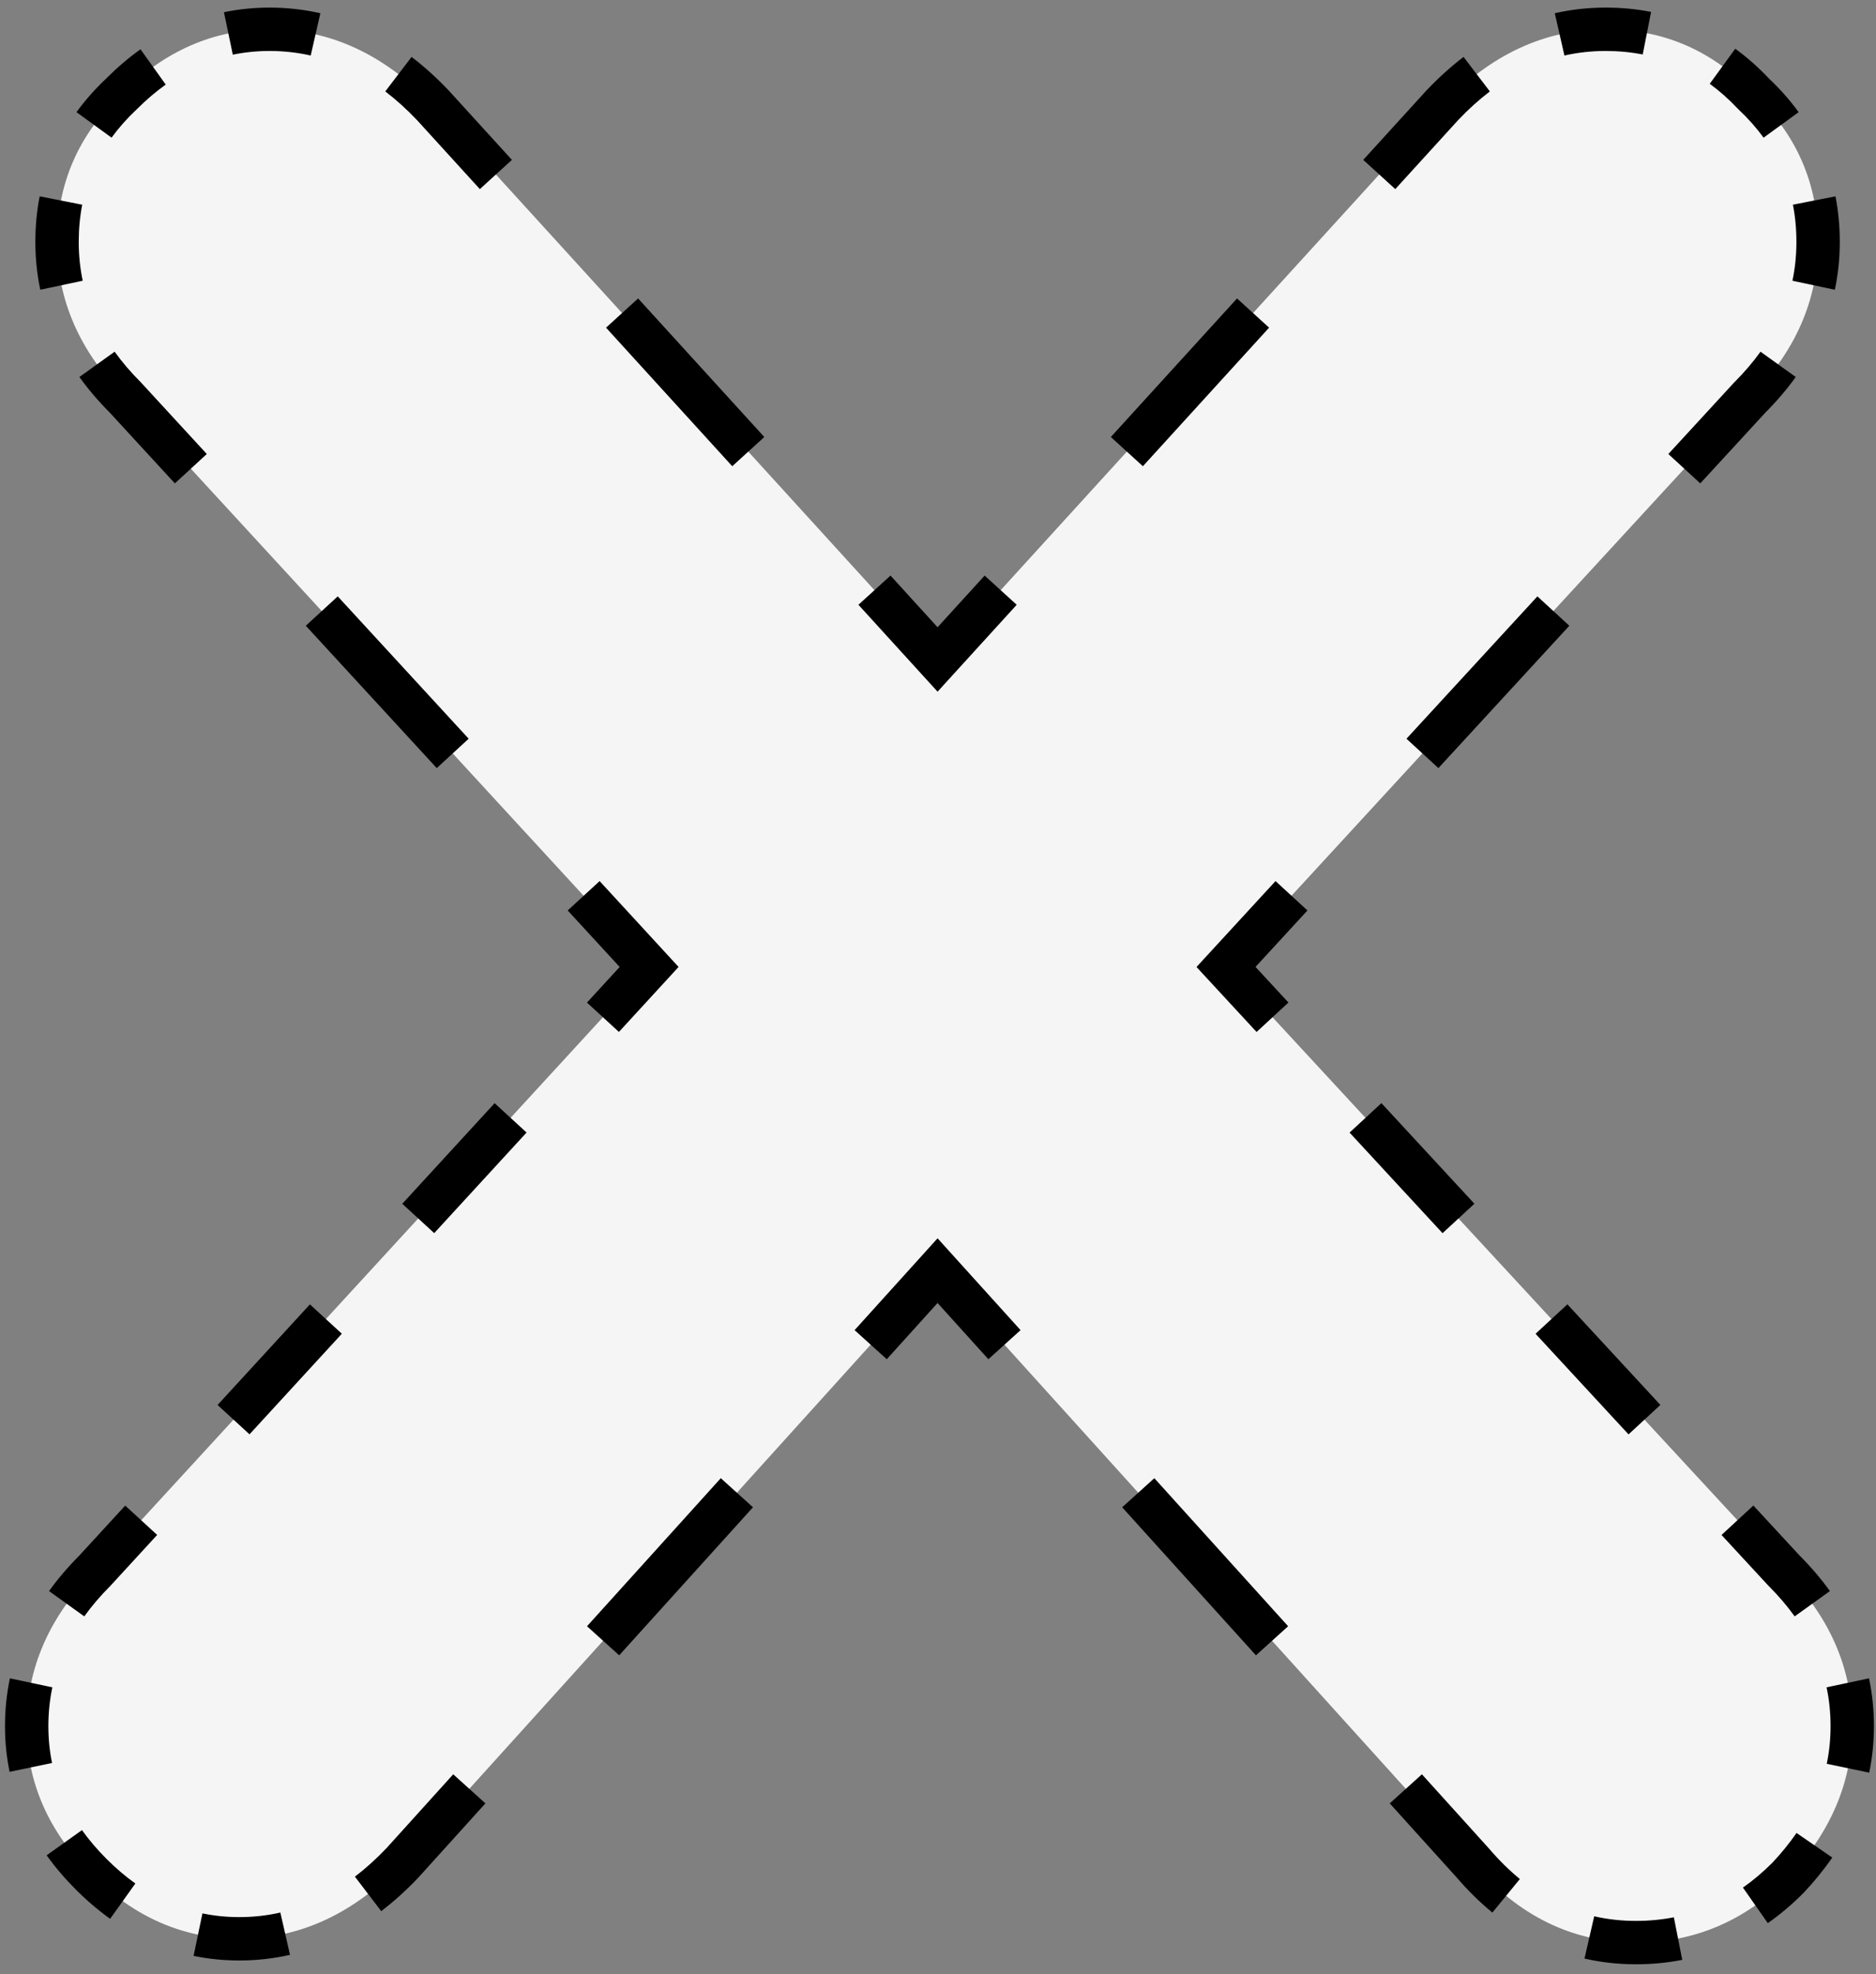 <svg width="173" height="182" viewBox="0 0 173 182" fill="none" xmlns="http://www.w3.org/2000/svg">
<rect x="0" y="0" width="173" height="182" fill="#808080" stroke="none"/>
<path d="M164.51 144.8C168.71 149 170.81 153.783 170.81 159.15C170.81 164.283 168.827 168.95 164.86 173.15C160.894 177.117 156.227 179.1 150.86 179.1C145.027 179.1 140.01 176.65 135.81 171.75L86.46 117.15L37.11 171.75C32.677 176.417 27.66 178.75 22.06 178.75C16.927 178.75 12.377 176.767 8.41 172.8C4.444 168.833 2.46 164.283 2.46 159.15C2.46 153.783 4.56 149 8.76 144.8L59.86 89.15L11.56 36.65C7.36 32.45 5.26 27.667 5.26 22.3C5.26 16.933 7.244 12.383 11.21 8.65C15.177 4.683 19.727 2.7 24.86 2.7C30.46 2.7 35.477 5.033 39.91 9.7L86.46 60.8L133.01 9.7C137.444 5.033 142.46 2.7 148.06 2.7C153.427 2.7 157.977 4.683 161.71 8.65C165.677 12.383 167.66 16.933 167.66 22.3C167.66 27.667 165.56 32.45 161.36 36.65L113.06 89.15L164.51 144.8Z" fill="#F5F5F5"/>
<path d="M164.51 144.8L163.776 145.479L163.789 145.493L163.803 145.507L164.51 144.8ZM164.86 173.15L165.567 173.857L165.578 173.847L165.587 173.837L164.86 173.15ZM135.81 171.75L136.57 171.099L136.561 171.089L136.552 171.079L135.81 171.75ZM86.46 117.15L87.202 116.479L86.46 115.659L85.719 116.479L86.46 117.15ZM37.11 171.75L37.835 172.439L37.844 172.43L37.852 172.421L37.11 171.75ZM8.41 172.8L7.703 173.507L8.41 172.8ZM8.76 144.8L9.467 145.507L9.483 145.492L9.497 145.476L8.76 144.8ZM59.86 89.15L60.597 89.826L61.219 89.149L60.596 88.473L59.86 89.15ZM11.56 36.65L12.296 35.973L12.282 35.958L12.268 35.943L11.56 36.65ZM11.21 8.65L11.896 9.378L11.907 9.368L11.918 9.357L11.21 8.65ZM39.91 9.7L40.65 9.027L40.643 9.019L40.635 9.011L39.91 9.7ZM86.46 60.8L85.721 61.473L86.46 62.285L87.2 61.473L86.46 60.8ZM133.01 9.7L132.285 9.011L132.278 9.019L132.271 9.027L133.01 9.7ZM161.71 8.65L160.982 9.335L161.003 9.357L161.025 9.378L161.71 8.65ZM161.36 36.65L160.653 35.943L160.639 35.958L160.624 35.973L161.36 36.65ZM113.06 89.15L112.324 88.473L111.7 89.152L112.326 89.829L113.06 89.15ZM165.245 144.121L160.957 139.484L159.489 140.841L163.776 145.479L165.245 144.121ZM152.382 130.209L143.807 120.934L142.339 122.291L150.914 131.566L152.382 130.209ZM135.232 111.659L126.657 102.384L125.189 103.741L133.764 113.016L135.232 111.659ZM118.082 93.109L113.795 88.471L112.326 89.829L116.614 94.466L118.082 93.109ZM113.796 89.827L119.834 83.265L118.362 81.91L112.324 88.473L113.796 89.827ZM131.909 70.139L143.984 57.014L142.512 55.66L130.437 68.785L131.909 70.139ZM156.059 43.889L162.096 37.327L160.624 35.973L154.587 42.535L156.059 43.889ZM162.067 37.357C163.09 36.334 163.997 35.274 164.786 34.175L163.162 33.008C162.44 34.013 161.605 34.991 160.653 35.943L162.067 37.357ZM168.228 26.506C168.517 25.14 168.66 23.738 168.66 22.3H166.66C166.66 23.604 166.53 24.867 166.271 26.091L168.228 26.506ZM168.66 22.3C168.66 20.919 168.535 19.583 168.281 18.295L166.319 18.68C166.546 19.834 166.66 21.041 166.66 22.3H168.66ZM165.06 10.928C164.291 9.871 163.402 8.869 162.396 7.922L161.025 9.378C161.946 10.245 162.751 11.154 163.442 12.104L165.06 10.928ZM162.439 7.965C161.491 6.958 160.489 6.069 159.432 5.301L158.256 6.918C159.206 7.609 160.115 8.414 160.982 9.335L162.439 7.965ZM152.066 2.079C150.777 1.826 149.441 1.7 148.06 1.7V3.7C149.32 3.7 150.526 3.814 151.68 4.041L152.066 2.079ZM148.06 1.7C146.536 1.7 145.049 1.865 143.6 2.196L144.045 4.145C145.343 3.849 146.681 3.7 148.06 3.7V1.7ZM135.571 6.043C134.439 6.907 133.343 7.897 132.285 9.011L133.735 10.389C134.727 9.345 135.743 8.428 136.784 7.633L135.571 6.043ZM132.271 9.027L126.452 15.414L127.931 16.761L133.75 10.373L132.271 9.027ZM114.815 28.189L103.177 40.964L104.656 42.311L116.293 29.536L114.815 28.189ZM91.54 53.739L85.721 60.127L87.2 61.473L93.018 55.086L91.54 53.739ZM87.2 60.127L81.381 53.739L79.902 55.086L85.721 61.473L87.2 60.127ZM69.743 40.964L58.106 28.189L56.627 29.536L68.265 42.311L69.743 40.964ZM46.468 15.414L40.65 9.027L39.171 10.373L44.99 16.761L46.468 15.414ZM40.635 9.011C39.577 7.897 38.482 6.907 37.349 6.043L36.136 7.633C37.178 8.428 38.194 9.345 39.185 10.389L40.635 9.011ZM29.321 2.196C27.872 1.865 26.385 1.7 24.86 1.7V3.7C26.239 3.7 27.577 3.849 28.875 4.145L29.321 2.196ZM24.86 1.7C23.49 1.7 22.155 1.835 20.856 2.105L21.264 4.063C22.424 3.822 23.622 3.7 24.86 3.7V1.7ZM13.538 5.357C12.488 6.107 11.476 6.97 10.503 7.943L11.918 9.357C12.819 8.456 13.746 7.666 14.701 6.984L13.538 5.357ZM10.525 7.922C9.519 8.869 8.63 9.871 7.861 10.928L9.479 12.104C10.169 11.154 10.974 10.245 11.896 9.378L10.525 7.922ZM4.639 18.295C4.386 19.583 4.26 20.919 4.26 22.3H6.26C6.26 21.041 6.375 19.834 6.602 18.68L4.639 18.295ZM4.26 22.3C4.26 23.738 4.404 25.14 4.693 26.506L6.65 26.091C6.391 24.867 6.26 23.604 6.26 22.3H4.26ZM8.134 34.175C8.924 35.274 9.831 36.334 10.853 37.357L12.268 35.943C11.316 34.991 10.48 34.013 9.759 33.008L8.134 34.175ZM10.824 37.327L16.862 43.889L18.334 42.535L12.296 35.973L10.824 37.327ZM28.937 57.014L41.012 70.139L42.484 68.785L30.409 55.66L28.937 57.014ZM53.087 83.265L59.124 89.827L60.596 88.473L54.559 81.91L53.087 83.265ZM59.124 88.474L54.865 93.111L56.339 94.464L60.597 89.826L59.124 88.474ZM46.349 102.386L37.832 111.661L39.305 113.014L47.822 103.739L46.349 102.386ZM29.315 120.936L20.799 130.211L22.272 131.564L30.789 122.289L29.315 120.936ZM12.282 139.486L8.024 144.124L9.497 145.476L13.755 140.839L12.282 139.486ZM8.053 144.093C7.031 145.116 6.124 146.176 5.334 147.275L6.959 148.442C7.68 147.437 8.516 146.459 9.467 145.507L8.053 144.093ZM1.893 154.944C1.604 156.31 1.46 157.712 1.46 159.15H3.46C3.46 157.846 3.591 156.583 3.85 155.359L1.893 154.944ZM1.46 159.15C1.46 160.52 1.595 161.855 1.866 163.154L3.823 162.746C3.582 161.587 3.46 160.388 3.46 159.15H1.46ZM5.117 170.472C5.867 171.522 6.73 172.534 7.703 173.507L9.117 172.093C8.216 171.192 7.426 170.264 6.745 169.31L5.117 170.472ZM7.703 173.507C8.676 174.48 9.688 175.343 10.738 176.093L11.901 174.466C10.946 173.784 10.018 172.994 9.117 172.093L7.703 173.507ZM18.056 179.345C19.355 179.615 20.69 179.75 22.06 179.75V177.75C20.822 177.75 19.624 177.628 18.464 177.387L18.056 179.345ZM22.06 179.75C23.585 179.75 25.072 179.585 26.521 179.254L26.076 177.305C24.777 177.601 23.439 177.75 22.06 177.75V179.75ZM34.549 175.407C35.682 174.543 36.777 173.553 37.835 172.439L36.385 171.061C35.394 172.105 34.377 173.022 33.336 173.817L34.549 175.407ZM37.852 172.421L44.021 165.596L42.537 164.254L36.368 171.079L37.852 172.421ZM56.358 151.946L68.696 138.296L67.212 136.954L54.875 150.604L56.358 151.946ZM81.034 124.646L87.202 117.821L85.719 116.479L79.55 123.304L81.034 124.646ZM85.719 117.821L91.887 124.646L93.371 123.304L87.202 116.479L85.719 117.821ZM104.225 138.296L116.562 151.946L118.046 150.604L105.708 136.954L104.225 138.296ZM128.9 165.596L135.068 172.421L136.552 171.079L130.383 164.254L128.9 165.596ZM135.051 172.401C136.068 173.587 137.136 174.641 138.257 175.559L139.525 174.012C138.502 173.175 137.517 172.205 136.57 171.099L135.051 172.401ZM146.342 179.599C147.797 179.934 149.304 180.1 150.86 180.1V178.1C149.448 178.1 148.092 177.949 146.79 177.65L146.342 179.599ZM150.86 180.1C152.261 180.1 153.621 179.971 154.939 179.711L154.552 177.749C153.367 177.982 152.137 178.1 150.86 178.1V180.1ZM162.45 176.487C163.536 175.727 164.575 174.85 165.567 173.857L164.153 172.443C163.238 173.359 162.287 174.16 161.303 174.849L162.45 176.487ZM165.587 173.837C166.548 172.82 167.4 171.772 168.142 170.693L166.495 169.559C165.815 170.547 165.029 171.515 164.133 172.463L165.587 173.837ZM171.395 163.228C171.672 161.899 171.81 160.539 171.81 159.15H169.81C169.81 160.405 169.685 161.628 169.437 162.819L171.395 163.228ZM171.81 159.15C171.81 157.712 171.667 156.31 171.378 154.944L169.421 155.359C169.68 156.583 169.81 157.846 169.81 159.15H171.81ZM167.936 147.275C167.147 146.176 166.24 145.116 165.217 144.093L163.803 145.507C164.755 146.459 165.59 147.437 166.312 148.442L167.936 147.275ZM164.51 144.8L163.042 146.158L163.068 146.186L163.096 146.214L164.51 144.8ZM164.86 173.15L166.275 174.564L166.295 174.544L166.314 174.523L164.86 173.15ZM135.81 171.75L137.329 170.448L137.312 170.428L137.294 170.409L135.81 171.75ZM86.46 117.15L87.944 115.809L86.46 114.167L84.977 115.809L86.46 117.15ZM37.11 171.75L38.56 173.127L38.578 173.109L38.594 173.091L37.11 171.75ZM8.41 172.8L6.996 174.214L8.41 172.8ZM8.76 144.8L10.175 146.214L10.205 146.184L10.233 146.153L8.76 144.8ZM59.86 89.15L61.334 90.503L62.577 89.149L61.332 87.796L59.86 89.15ZM11.56 36.65L13.032 35.296L13.004 35.265L12.975 35.236L11.56 36.65ZM11.21 8.65L12.581 10.106L12.603 10.086L12.625 10.064L11.21 8.65ZM39.91 9.7L41.389 8.353L41.375 8.338L41.36 8.322L39.91 9.7ZM86.46 60.8L84.982 62.147L86.46 63.77L87.939 62.147L86.46 60.8ZM133.01 9.7L131.56 8.322L131.546 8.338L131.532 8.353L133.01 9.7ZM161.71 8.65L160.254 10.021L160.296 10.065L160.34 10.106L161.71 8.65ZM161.36 36.65L159.946 35.236L159.917 35.265L159.888 35.296L161.36 36.65ZM113.06 89.15L111.588 87.796L110.34 89.153L111.592 90.508L113.06 89.15ZM165.979 143.442L161.691 138.805L158.754 141.52L163.042 146.158L165.979 143.442ZM153.116 129.53L144.541 120.255L141.604 122.97L150.179 132.245L153.116 129.53ZM135.966 110.98L127.391 101.705L124.454 104.42L133.029 113.695L135.966 110.98ZM118.816 92.43L114.529 87.792L111.592 90.508L115.879 95.145L118.816 92.43ZM114.532 90.504L120.57 83.942L117.626 81.233L111.588 87.796L114.532 90.504ZM132.645 70.817L144.72 57.692L141.776 54.983L129.701 68.108L132.645 70.817ZM156.795 44.567L162.832 38.004L159.888 35.296L153.851 41.858L156.795 44.567ZM162.775 38.064C163.833 37.006 164.775 35.904 165.599 34.758L162.349 32.425C161.662 33.382 160.863 34.319 159.946 35.236L162.775 38.064ZM169.206 26.713C169.51 25.277 169.66 23.805 169.66 22.3H165.66C165.66 23.537 165.537 24.73 165.293 25.884L169.206 26.713ZM169.66 22.3C169.66 20.858 169.529 19.458 169.263 18.102L165.338 18.873C165.551 19.96 165.66 21.101 165.66 22.3H169.66ZM165.868 10.34C165.061 9.229 164.13 8.181 163.081 7.194L160.34 10.106C161.219 10.934 161.981 11.796 162.633 12.692L165.868 10.34ZM163.167 7.279C162.18 6.23 161.131 5.3 160.02 4.492L157.668 7.727C158.564 8.379 159.427 9.142 160.254 10.021L163.167 7.279ZM152.259 1.098C150.903 0.831 149.502 0.7 148.06 0.7V4.7C149.259 4.7 150.4 4.809 151.487 5.023L152.259 1.098ZM148.06 0.7C146.463 0.7 144.901 0.873 143.377 1.221L144.268 5.12C145.491 4.841 146.754 4.7 148.06 4.7V0.7ZM134.965 5.248C133.786 6.147 132.652 7.174 131.56 8.322L134.46 11.078C135.418 10.069 136.395 9.188 137.391 8.428L134.965 5.248ZM131.532 8.353L125.713 14.741L128.67 17.434L134.489 11.047L131.532 8.353ZM114.076 27.516L102.438 40.291L105.395 42.984L117.033 30.209L114.076 27.516ZM90.801 53.066L84.982 59.453L87.939 62.147L93.758 55.759L90.801 53.066ZM87.939 59.453L82.12 53.066L79.163 55.759L84.982 62.147L87.939 59.453ZM70.483 40.291L58.845 27.516L55.888 30.209L67.526 42.984L70.483 40.291ZM47.208 14.741L41.389 8.353L38.432 11.047L44.251 17.434L47.208 14.741ZM41.36 8.322C40.269 7.174 39.135 6.147 37.956 5.248L35.53 8.428C36.525 9.188 37.502 10.069 38.46 11.078L41.36 8.322ZM29.543 1.221C28.02 0.873 26.457 0.7 24.86 0.7V4.7C26.167 4.7 27.43 4.841 28.653 5.12L29.543 1.221ZM24.86 0.7C23.424 0.7 22.021 0.841 20.652 1.126L21.468 5.042C22.558 4.815 23.688 4.7 24.86 4.7V0.7ZM12.957 4.543C11.859 5.328 10.805 6.227 9.796 7.236L12.625 10.064C13.49 9.199 14.376 8.445 15.282 7.798L12.957 4.543ZM9.84 7.194C8.791 8.181 7.86 9.229 7.052 10.34L10.288 12.692C10.939 11.796 11.702 10.934 12.581 10.106L9.84 7.194ZM3.658 18.102C3.392 19.458 3.26 20.858 3.26 22.3H7.26C7.26 21.101 7.369 19.96 7.583 18.873L3.658 18.102ZM3.26 22.3C3.26 23.805 3.411 25.277 3.715 26.713L7.628 25.884C7.384 24.73 7.26 23.537 7.26 22.3H3.26ZM7.322 34.758C8.145 35.904 9.088 37.006 10.146 38.064L12.975 35.236C12.058 34.319 11.258 33.382 10.571 32.425L7.322 34.758ZM10.088 38.004L16.126 44.567L19.07 41.858L13.032 35.296L10.088 38.004ZM28.201 57.692L40.276 70.817L43.22 68.108L31.145 54.983L28.201 57.692ZM52.351 83.942L58.389 90.504L61.332 87.796L55.295 81.233L52.351 83.942ZM58.387 87.797L54.129 92.435L57.075 95.14L61.334 90.503L58.387 87.797ZM45.612 101.71L37.096 110.985L40.042 113.69L48.559 104.415L45.612 101.71ZM28.579 120.26L20.062 129.535L23.009 132.24L31.525 122.965L28.579 120.26ZM11.546 138.81L7.287 143.447L10.233 146.153L14.492 141.515L11.546 138.81ZM7.346 143.386C6.288 144.444 5.345 145.545 4.522 146.692L7.771 149.025C8.459 148.068 9.258 147.131 10.175 146.214L7.346 143.386ZM0.915 154.737C0.611 156.173 0.46 157.645 0.46 159.15H4.46C4.46 157.913 4.584 156.719 4.828 155.566L0.915 154.737ZM0.46 159.15C0.46 160.586 0.601 161.99 0.887 163.358L4.802 162.542C4.575 161.452 4.46 160.323 4.46 159.15H0.46ZM4.303 171.053C5.088 172.152 5.987 173.205 6.996 174.214L9.825 171.386C8.96 170.521 8.206 169.635 7.559 168.729L4.303 171.053ZM6.996 174.214C8.005 175.223 9.059 176.122 10.157 176.907L12.482 173.652C11.576 173.005 10.69 172.251 9.825 171.386L6.996 174.214ZM17.852 180.324C19.221 180.609 20.624 180.75 22.06 180.75V176.75C20.888 176.75 19.758 176.635 18.668 176.408L17.852 180.324ZM22.06 180.75C23.657 180.75 25.22 180.577 26.743 180.229L25.853 176.33C24.63 176.609 23.367 176.75 22.06 176.75V180.75ZM35.156 176.202C36.334 175.303 37.469 174.276 38.56 173.127L35.66 170.373C34.703 171.381 33.725 172.262 32.73 173.022L35.156 176.202ZM38.594 173.091L44.763 166.266L41.795 163.584L35.627 170.409L38.594 173.091ZM57.1 152.616L69.438 138.966L66.47 136.284L54.133 149.934L57.1 152.616ZM81.775 125.316L87.944 118.491L84.977 115.809L78.808 122.634L81.775 125.316ZM84.977 118.491L91.145 125.316L94.113 122.634L87.944 115.809L84.977 118.491ZM103.483 138.966L115.82 152.616L118.788 149.934L106.45 136.284L103.483 138.966ZM128.158 166.266L134.327 173.091L137.294 170.409L131.125 163.584L128.158 166.266ZM134.292 173.052C135.344 174.279 136.454 175.374 137.623 176.333L140.158 173.239C139.185 172.441 138.241 171.513 137.329 170.448L134.292 173.052ZM146.117 180.573C147.65 180.926 149.232 181.1 150.86 181.1V177.1C149.52 177.1 148.239 176.957 147.014 176.675L146.117 180.573ZM150.86 181.1C152.323 181.1 153.747 180.965 155.133 180.692L154.359 176.768C153.241 176.988 152.075 177.1 150.86 177.1V181.1ZM163.023 177.307C164.16 176.511 165.244 175.595 166.275 174.564L163.446 171.736C162.569 172.613 161.663 173.376 160.73 174.03L163.023 177.307ZM166.314 174.523C167.308 173.472 168.193 172.384 168.966 171.259L165.671 168.993C165.022 169.935 164.269 170.863 163.406 171.777L166.314 174.523ZM172.373 163.432C172.665 162.034 172.81 160.606 172.81 159.15H168.81C168.81 160.338 168.692 161.493 168.458 162.615L172.373 163.432ZM172.81 159.15C172.81 157.645 172.66 156.173 172.356 154.737L168.443 155.566C168.687 156.719 168.81 157.913 168.81 159.15H172.81ZM168.749 146.692C167.925 145.545 166.983 144.444 165.925 143.386L163.096 146.214C164.013 147.131 164.812 148.068 165.499 149.025L168.749 146.692Z" fill="black"/>
</svg>

